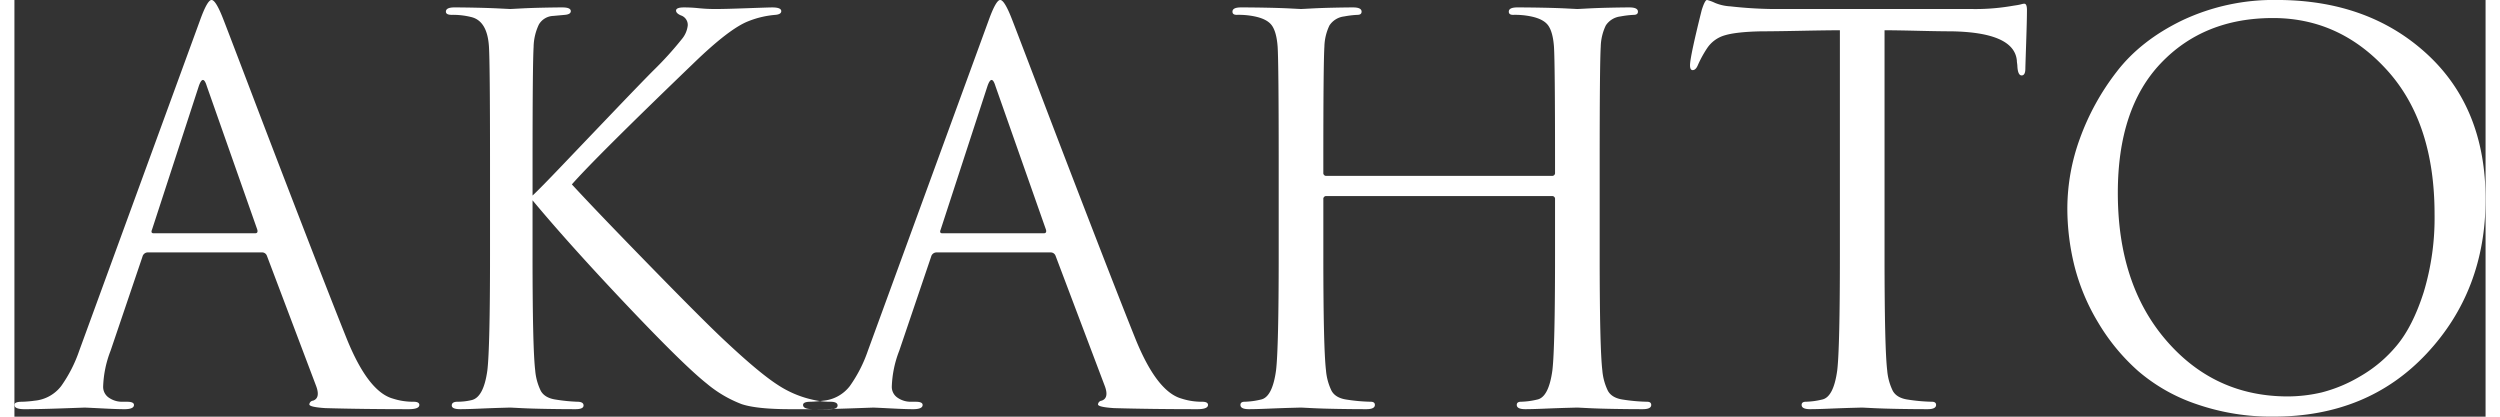 <svg xmlns="http://www.w3.org/2000/svg" width="150" height="25" viewBox="0 0 775.813 130.812">
  <rect x="0" y="0" width="775.813" height="130.812" fill="#333333" stroke="none"/>
  <defs>
    <style>
      .cls-1 {
        fill: #fff;
        fill-rule: evenodd;
      }
    </style>
  </defs>
  <path id="NAVI" class="cls-1" d="M80.055,80.243l15.516,41.044q1.333,3.672-1,4.5A1.287,1.287,0,0,0,93.4,126.96q0,0.837,5.005,1.168,11.513,0.332,26.194.333,3.336,0,3.337-1.334,0-1-1.835-1a20.468,20.468,0,0,1-6.507-1q-7.675-2.167-14.349-18.52-4.5-11.176-13.6-34.7T74.8,28.021Q67.041,7.668,66.374,6,64.035-.009,62.7-0.009T59.033,6.5L21.159,110.109a43.356,43.356,0,0,1-5.673,11.1,11.883,11.883,0,0,1-8.342,4.588,35.042,35.042,0,0,1-4,.334q-2.335,0-2.336,1,0,1.334,3.17,1.334,4.669,0,11.679-.25t7.174-.25q0.665,0,5.422.25t7.091,0.25q3,0,3-1.334,0-1-2.169-1h-1.5a7.227,7.227,0,0,1-4.171-1.252,4.074,4.074,0,0,1-1.835-3.587A33.981,33.981,0,0,1,31,110.109L41.013,80.577a1.74,1.74,0,0,1,1.669-1.335H78.553a1.6,1.6,0,0,1,1.5,1h0ZM44.017,72.068L58.7,27.02q1.333-3.836,2.5,0l15.85,45.048q0.332,1.169-.667,1.168H44.517q-1,0-.5-1.168h0ZM163.811,14.674a16.954,16.954,0,0,1,1.668-7.008,5.481,5.481,0,0,1,4.5-2.67l3.671-.334c1.222-.11,1.835-0.5,1.835-1.168q0-1.165-2.67-1.168-2.171,0-6.09.083t-7.007.25q-3.089.168-3.253,0.167t-3.421-.167q-3.254-.164-7.424-0.25t-6.674-.083q-2.672,0-2.67,1.335c0,0.667.61,1,1.836,1a23.63,23.63,0,0,1,6.006.667q5.169,1.169,5.673,9.343,0.332,5.342.334,36.038V80.077q0,29.2-.835,36.205-1.168,8.508-5,9.343a19.239,19.239,0,0,1-4.338.5c-1.225,0-1.835.391-1.835,1.167s0.889,1.168,2.669,1.168q2.166,0,5.923-.166t6.674-.251q2.917-.086,3.087-0.083c0.109,0,1.251.055,3.42,0.167s4.893,0.193,8.175.25,6.257,0.083,8.926.083q2.5,0,2.5-1.168c0-.776-0.667-1.167-2-1.167a53.969,53.969,0,0,1-6.674-.668q-3.5-.5-4.755-2.753a17.915,17.915,0,0,1-1.752-6.423q-0.837-7.008-.834-36.205V62.892q11.676,14.015,29.615,32.952t25.11,24.61a38.191,38.191,0,0,0,10.928,6.423q4.755,1.588,15.266,1.585h12.347q2.5,0,2.5-1.168c0-.776-0.78-1.167-2.336-1.167a21.529,21.529,0,0,1-4.839-.5,32.993,32.993,0,0,1-11.679-4.838q-5.673-3.669-15.85-13.181-6.174-5.67-23.608-23.525t-25.11-26.194q7.507-8.509,38.04-37.874Q225.209,9,231.216,6.665a29,29,0,0,1,8.509-2c1.222-.11,1.835-0.5,1.835-1.168q0-1.165-2.836-1.168-1,0-7.925.25t-9.761.25a50.63,50.63,0,0,1-5.339-.25,43.852,43.852,0,0,0-4.671-.25q-2.5,0-2.5,1,0,0.837,1.5,1.5A3.131,3.131,0,0,1,212.2,8a8.065,8.065,0,0,1-1.836,4.255,107.319,107.319,0,0,1-8.842,9.76q-3.5,3.5-12.681,13.1t-16.1,16.851q-6.925,7.258-9.26,9.427V50.712q0-30.7.334-36.038h0Zm163.841,65.57,15.516,41.044q1.334,3.672-1,4.5A1.287,1.287,0,0,0,341,126.96q0,0.837,5.006,1.168,11.511,0.332,26.194.333,3.336,0,3.337-1.334,0-1-1.835-1a20.468,20.468,0,0,1-6.507-1q-7.677-2.167-14.349-18.52-4.5-11.176-13.6-34.7T322.4,28.021Q314.638,7.668,313.971,6,311.632-.009,310.3-0.009T306.629,6.5L268.756,110.109a43.372,43.372,0,0,1-5.673,11.1,11.883,11.883,0,0,1-8.342,4.588,35.056,35.056,0,0,1-4,.334q-2.335,0-2.336,1,0,1.334,3.17,1.334,4.668,0,11.679-.25t7.174-.25q0.665,0,5.423.25t7.09,0.25q3,0,3-1.334c0-.668-0.725-1-2.169-1h-1.5a7.227,7.227,0,0,1-4.171-1.252,4.074,4.074,0,0,1-1.835-3.587,33.981,33.981,0,0,1,2.336-11.178l10.01-29.532a1.741,1.741,0,0,1,1.669-1.335H326.15a1.6,1.6,0,0,1,1.5,1h0Zm-36.039-8.175L306.3,27.02q1.334-3.836,2.5,0l15.851,45.048c0.221,0.779,0,1.168-.668,1.168H292.114q-1,0-.5-1.168h0ZM411.741,54.216v-3.5q0-30.7.334-36.038A16.223,16.223,0,0,1,413.66,8a6.383,6.383,0,0,1,4.588-2.836,30.145,30.145,0,0,1,4.171-.5q1.334,0,1.335-1,0-1.333-2.67-1.335-2.169,0-6.089.083t-7.008.25q-3.089.168-3.253,0.167T401.4,2.661q-3.171-.164-7.675-0.25t-7.842-.083q-2.67,0-2.669,1.335c0,0.667.443,1,1.335,1a24.708,24.708,0,0,1,5.672.5q4,0.837,5.423,2.92t1.752,6.59q0.332,5.342.333,36.038V80.077q0,29.2-.834,36.205-1.168,8.508-4.838,9.176a23.828,23.828,0,0,1-5.006.668c-0.891,0-1.334.333-1.334,1q0,1.334,2.669,1.334,2.166,0,6.09-.166t7.007-.251q3.085-.086,3.254-0.083c0.109,0,1.251.055,3.42,0.167s4.893,0.193,8.175.25,6.257,0.083,8.927.083q2.667,0,2.669-1.334,0-1-1.335-1a55.544,55.544,0,0,1-7.508-.668q-3.5-.5-4.755-2.753a17.915,17.915,0,0,1-1.752-6.423q-0.836-7.008-.834-36.205V62.558a0.885,0.885,0,0,1,1-1h70.742a0.885,0.885,0,0,1,1,1V80.077q0,29.2-.834,36.205-1.168,8.508-4.838,9.176a23.828,23.828,0,0,1-5.006.668q-1.337,0-1.335,1,0,1.334,2.67,1.334,2.166,0,6.09-.166t7.007-.251q3.086-.086,3.254-0.083c0.109,0,1.251.055,3.42,0.167s4.893,0.193,8.175.25,6.257,0.083,8.927.083c1.777,0,2.669-.445,2.669-1.334q0-1-1.335-1a55.544,55.544,0,0,1-7.508-.668q-3.5-.5-4.755-2.753a17.915,17.915,0,0,1-1.752-6.423q-0.836-7.008-.834-36.205V50.712q0-30.7.334-36.038A16.223,16.223,0,0,1,500.419,8a6.383,6.383,0,0,1,4.588-2.836,30.145,30.145,0,0,1,4.171-.5q1.334,0,1.335-1,0-1.333-2.67-1.335-2.169,0-6.089.083t-7.008.25q-3.088.168-3.253,0.167t-3.337-.167q-3.171-.164-7.675-0.25t-7.842-.083q-2.67,0-2.669,1.335c0,0.667.443,1,1.335,1a24.708,24.708,0,0,1,5.672.5q4,0.837,5.423,2.92t1.752,6.59q0.332,5.342.333,36.038v3.5a0.885,0.885,0,0,1-1,1H412.742a0.885,0.885,0,0,1-1-1h0ZM598.44,9.668q7.008,0.168,10.511.167,19.684,0.336,20.522,9.176a6.622,6.622,0,0,0,.083.918,7.063,7.063,0,0,1,.084.918q0.163,2.839,1.335,2.836c0.776,0,1.167-.722,1.167-2.169q0-.5.251-8.009t0.25-10.344q0-2-.834-2a3.638,3.638,0,0,0-.918.167,14.011,14.011,0,0,1-1.668.334q-1.087.168-2.086,0.334a67.4,67.4,0,0,1-11.846.834H552.725a131.435,131.435,0,0,1-13.181-.834A14.613,14.613,0,0,1,534.705.909a13.427,13.427,0,0,0-2.5-.918q-0.669,0-1.669,3.17-3.672,14.684-3.67,17.352c0,1,.276,1.5.834,1.5q1,0,1.668-1.668a35.3,35.3,0,0,1,2.837-5.172,9.959,9.959,0,0,1,5.589-4.088Q541.379,10,549.221,9.835q4,0,12.346-.167T573.914,9.5V80.077q0,29.2-.834,36.205-1.17,8.508-4.839,9.176a23.82,23.82,0,0,1-5,.668c-0.892,0-1.335.333-1.335,1q0,1.334,2.669,1.334,2.167,0,6.09-.166t7.008-.251q3.086-.086,3.253-0.083t3.421,0.167q3.252,0.163,8.175.25t8.926,0.083q2.667,0,2.67-1.334,0-1-1.335-1a55.531,55.531,0,0,1-7.508-.668q-3.5-.5-4.755-2.753a17.915,17.915,0,0,1-1.752-6.423q-0.837-7.008-.834-36.205V9.5Q591.433,9.5,598.44,9.668ZM758.11,111.026q18.519-19.771,18.519-48.468T758.193,16.926Q739.755-.006,711.06-0.009a67.259,67.259,0,0,0-29.532,6.34Q668.346,12.674,660.756,22.6a76.706,76.706,0,0,0-11.512,20.939,64.362,64.362,0,0,0-3.921,21.69,75.4,75.4,0,0,0,2.252,18.353A65.49,65.49,0,0,0,655,101.266a63.678,63.678,0,0,0,12.513,15.183,55.212,55.212,0,0,0,18.353,10.427,71.693,71.693,0,0,0,24.193,3.921Q739.59,130.8,758.11,111.026Zm-81.754-4.171q-15.185-17.6-15.183-46.3,0-26.528,13.515-40.71t35.2-14.182q21.023,0,35.871,16.434T760.612,67.23a80.423,80.423,0,0,1-3.42,24.526q-3.422,10.679-8.426,16.684a42.2,42.2,0,0,1-11.595,9.76,45.492,45.492,0,0,1-12.013,5.006,47.065,47.065,0,0,1-10.6,1.251Q691.54,124.457,676.356,106.855Z" transform="translate(-0.813)"/>
</svg>
